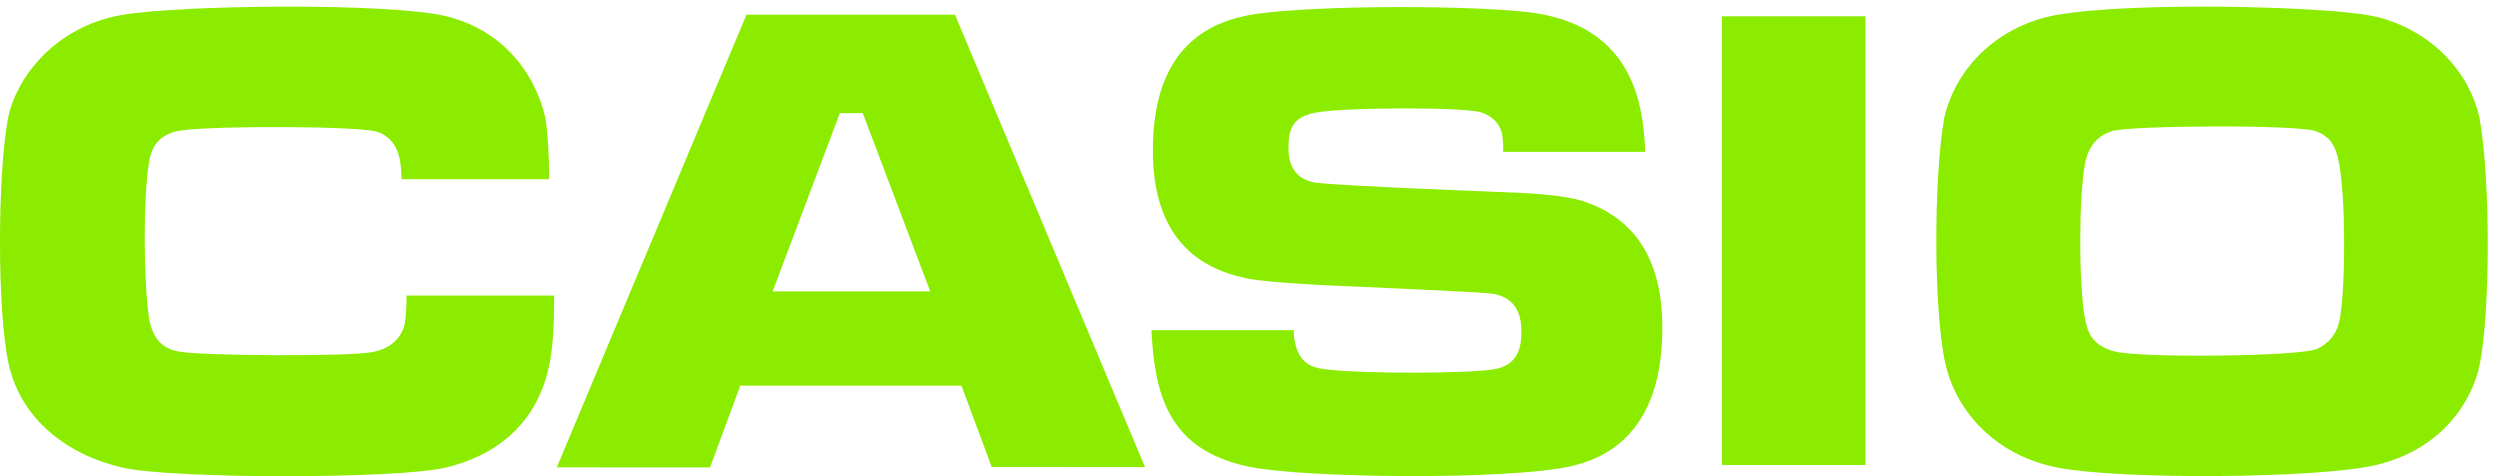 <?xml version='1.0' encoding='UTF-8'?>
<!-- This file was generated by dvisvgm 2.6 -->
<svg height='5.6pt' version='1.1' viewBox='-72 -71.931 29.4 5.6' width='29.4pt' xmlns='http://www.w3.org/2000/svg' xmlns:xlink='http://www.w3.org/1999/xlink'>
<defs>
<clipPath id='clip1'>
<path d='M0 -31.555V0H167.176V-31.555Z'/>
</clipPath>
</defs>
<g id='page1'>
<g transform='matrix(0.175 0 0 0.175 -72 -66.331)'>
<path clip-path='url(#clip1)' d='M62.512 -12.418H51.922L56.438 -24.398H57.977L62.512 -12.418ZM64.613 -6.082L66.644 -0.613L76.945 -0.609L64.172 -31.016H50.164L37.418 -0.594L47.715 -0.59L49.746 -6.082H64.613' fill='#8bec00'/>
<path clip-path='url(#clip1)' d='M142.063 -8.391C140.691 -8.781 140.285 -9.5 140.082 -10.754C139.699 -13.055 139.684 -18.684 140.117 -21.016C140.352 -22.223 140.984 -22.902 141.969 -23.199C143.199 -23.566 154.391 -23.645 155.625 -23.184C156.59 -22.824 156.953 -22.23 157.188 -21.023C157.621 -18.691 157.637 -12.977 157.254 -10.676C157.094 -9.711 156.688 -9.055 155.75 -8.574C154.68 -8.023 143.641 -7.934 142.063 -8.391ZM159.352 -30.941C156.098 -31.582 143.355 -31.891 138.254 -31.004C134.336 -30.32 131.441 -27.512 130.656 -24.086C129.938 -20.102 129.922 -11.117 130.734 -7.547C131.504 -4.176 134.281 -1.324 138.34 -0.562C142.664 0.246 155.645 0.152 159.539 -0.723C164.246 -1.777 166.16 -5.227 166.621 -7.43C167.34 -10.855 167.387 -19.816 166.621 -24.086C165.816 -27.688 162.723 -30.281 159.352 -30.941' fill='#8bec00'/>
<path clip-path='url(#clip1)' d='M115.711 -30.906H125.363V-0.754H115.711V-30.906Z' fill='#8bec00'/>
<path clip-path='url(#clip1)' d='M100.395 -12.246C102.02 -11.93 102.238 -10.648 102.238 -9.699C102.238 -8.707 102.031 -7.449 100.398 -7.188C98.519 -6.883 92.047 -6.894 89.566 -7.133C88.492 -7.234 87.269 -7.281 86.977 -9.246C86.945 -9.41 86.945 -9.691 86.945 -9.816H77.379C77.379 -9.59 77.41 -9.133 77.481 -8.387C77.883 -4.289 79.414 -1.594 83.91 -0.641C87.57 0.133 101.285 0.281 105.539 -0.664C110.5 -1.77 111.711 -5.996 111.711 -9.969C111.711 -14.305 110.059 -17.281 106.359 -18.488C105.219 -18.863 102.93 -19.016 101.82 -19.055C100.996 -19.094 90.59 -19.477 88.41 -19.723C87.066 -19.949 86.586 -20.867 86.586 -22.02C86.586 -23.266 86.797 -24.137 88.445 -24.438C90.539 -24.812 98.656 -24.805 99.57 -24.438C100.543 -24.074 100.953 -23.453 100.996 -22.52C101.008 -22.324 101.027 -22.016 101.004 -21.793H110.555C110.555 -22.418 110.461 -23.09 110.43 -23.465C109.895 -28.137 107.238 -30.695 102.547 -31.199C97.84 -31.703 87.078 -31.621 83.773 -30.953C80.707 -30.332 77.473 -28.336 77.473 -21.883C77.473 -16.641 79.918 -13.98 84.062 -13.242C85.203 -13.039 88.801 -12.836 89.336 -12.82C90.519 -12.754 99.586 -12.398 100.395 -12.246' fill='#8bec00'/>
<path clip-path='url(#clip1)' d='M10.012 -10.672C10.258 -9.008 11.145 -8.57 11.895 -8.398C13.27 -8.074 23.273 -8.035 24.941 -8.324C26.219 -8.535 27.043 -9.297 27.215 -10.352C27.297 -10.844 27.324 -11.82 27.324 -12.141H37.238C37.238 -11.523 37.25 -9.641 37.039 -8.215C36.527 -4.535 34.363 -1.648 29.949 -0.578C26.832 0.184 11.656 0.203 8.23 -0.578C4.629 -1.398 1.414 -3.746 0.578 -7.562C-0.191 -11.082 -0.18 -20.098 0.531 -24.023C1.094 -26.852 3.742 -30.188 8.098 -30.977C12.039 -31.691 26.254 -31.82 29.965 -30.914C35.051 -29.672 36.551 -25.207 36.723 -23.562C36.898 -21.902 36.906 -20.59 36.906 -19.957H26.988C26.93 -20.609 27.078 -22.52 25.391 -23.129C24.336 -23.535 14.598 -23.566 12.199 -23.238C11.047 -23.078 10.25 -22.477 10.043 -21.227C9.59 -18.852 9.656 -12.961 10.012 -10.672' fill='#8bec00'/>
</g>
</g>
</svg>